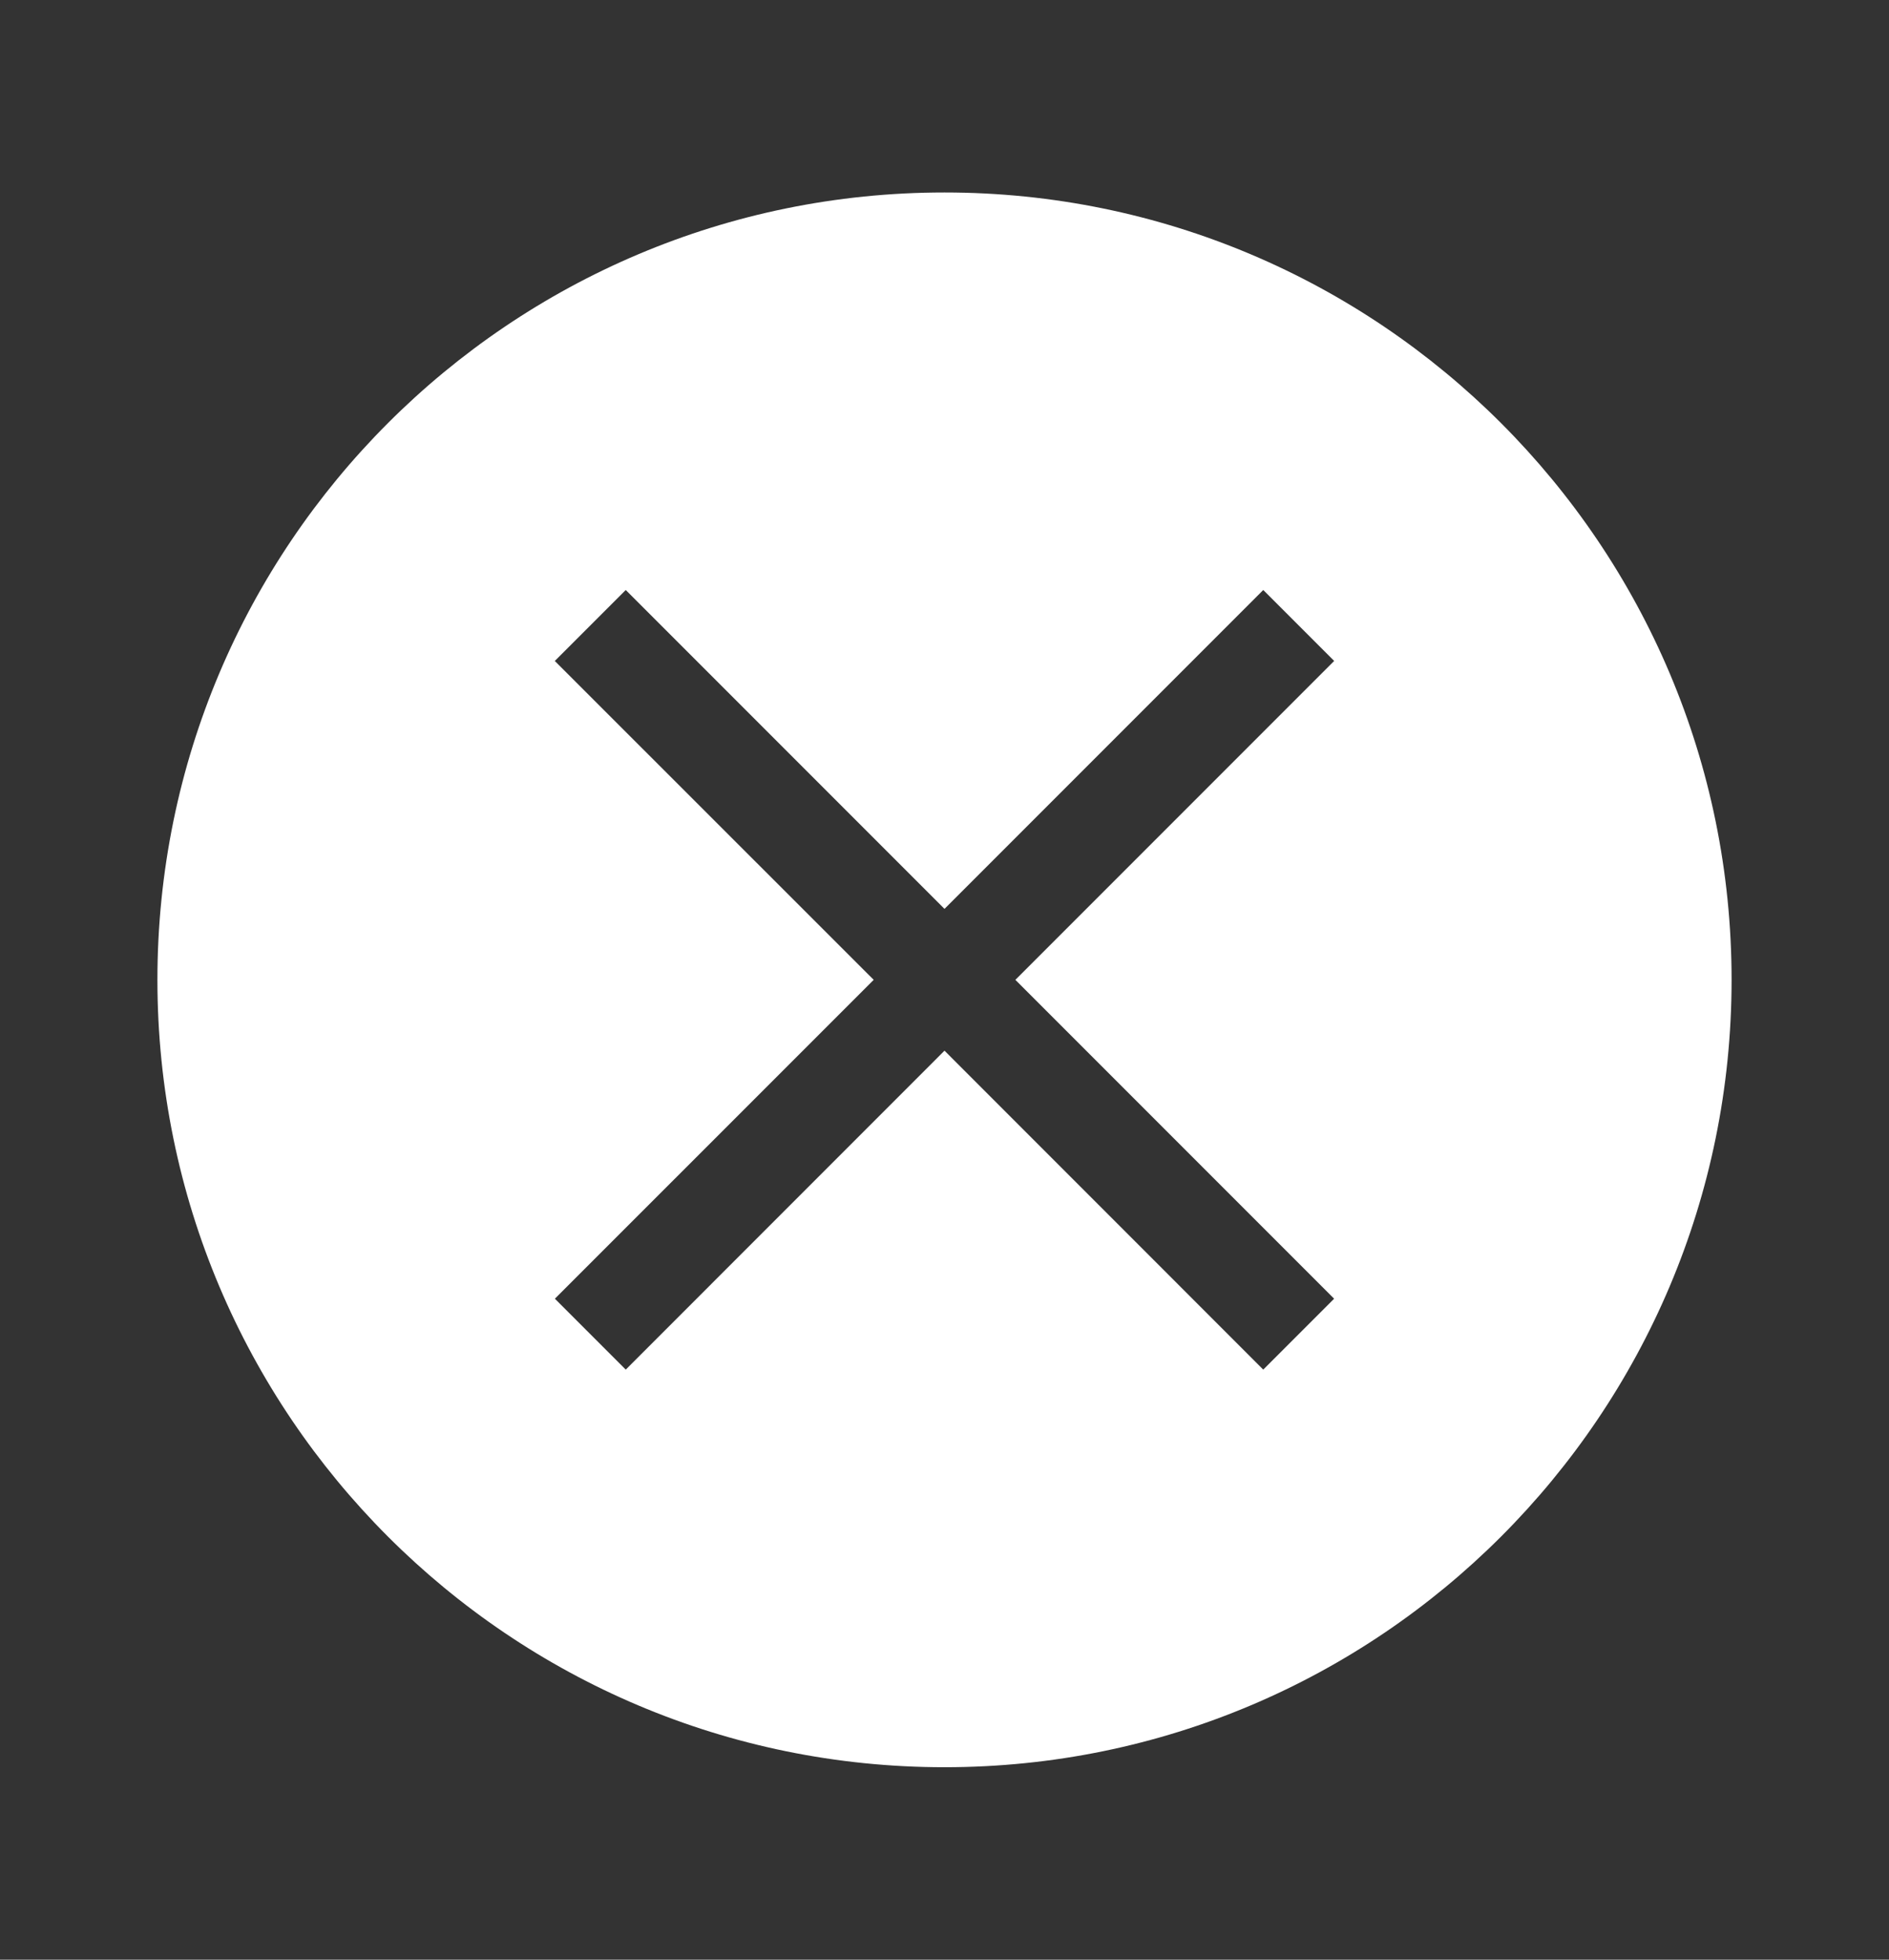 <svg xmlns="http://www.w3.org/2000/svg" width="27" height="28" fill="none" viewBox="0 0 27 28">
    <rect x="0" y="0" width="27" height="28" fill="#333333" stroke="none"/>
    <path fill="#fff" fill-rule="evenodd" d="M13.5 25.25c6.213 0 11.25-5.037 11.25-11.25S19.713 2.75 13.5 2.75 2.25 7.787 2.25 14 7.287 25.25 13.5 25.25zm5.569-15.806L14.513 14l4.556 4.556-1.013 1.013-4.556-4.557-4.556 4.557-1.013-1.013L12.488 14 7.93 9.444 8.944 8.43l4.556 4.556 4.556-4.556 1.013 1.013z" clip-rule="evenodd"/>
</svg>
